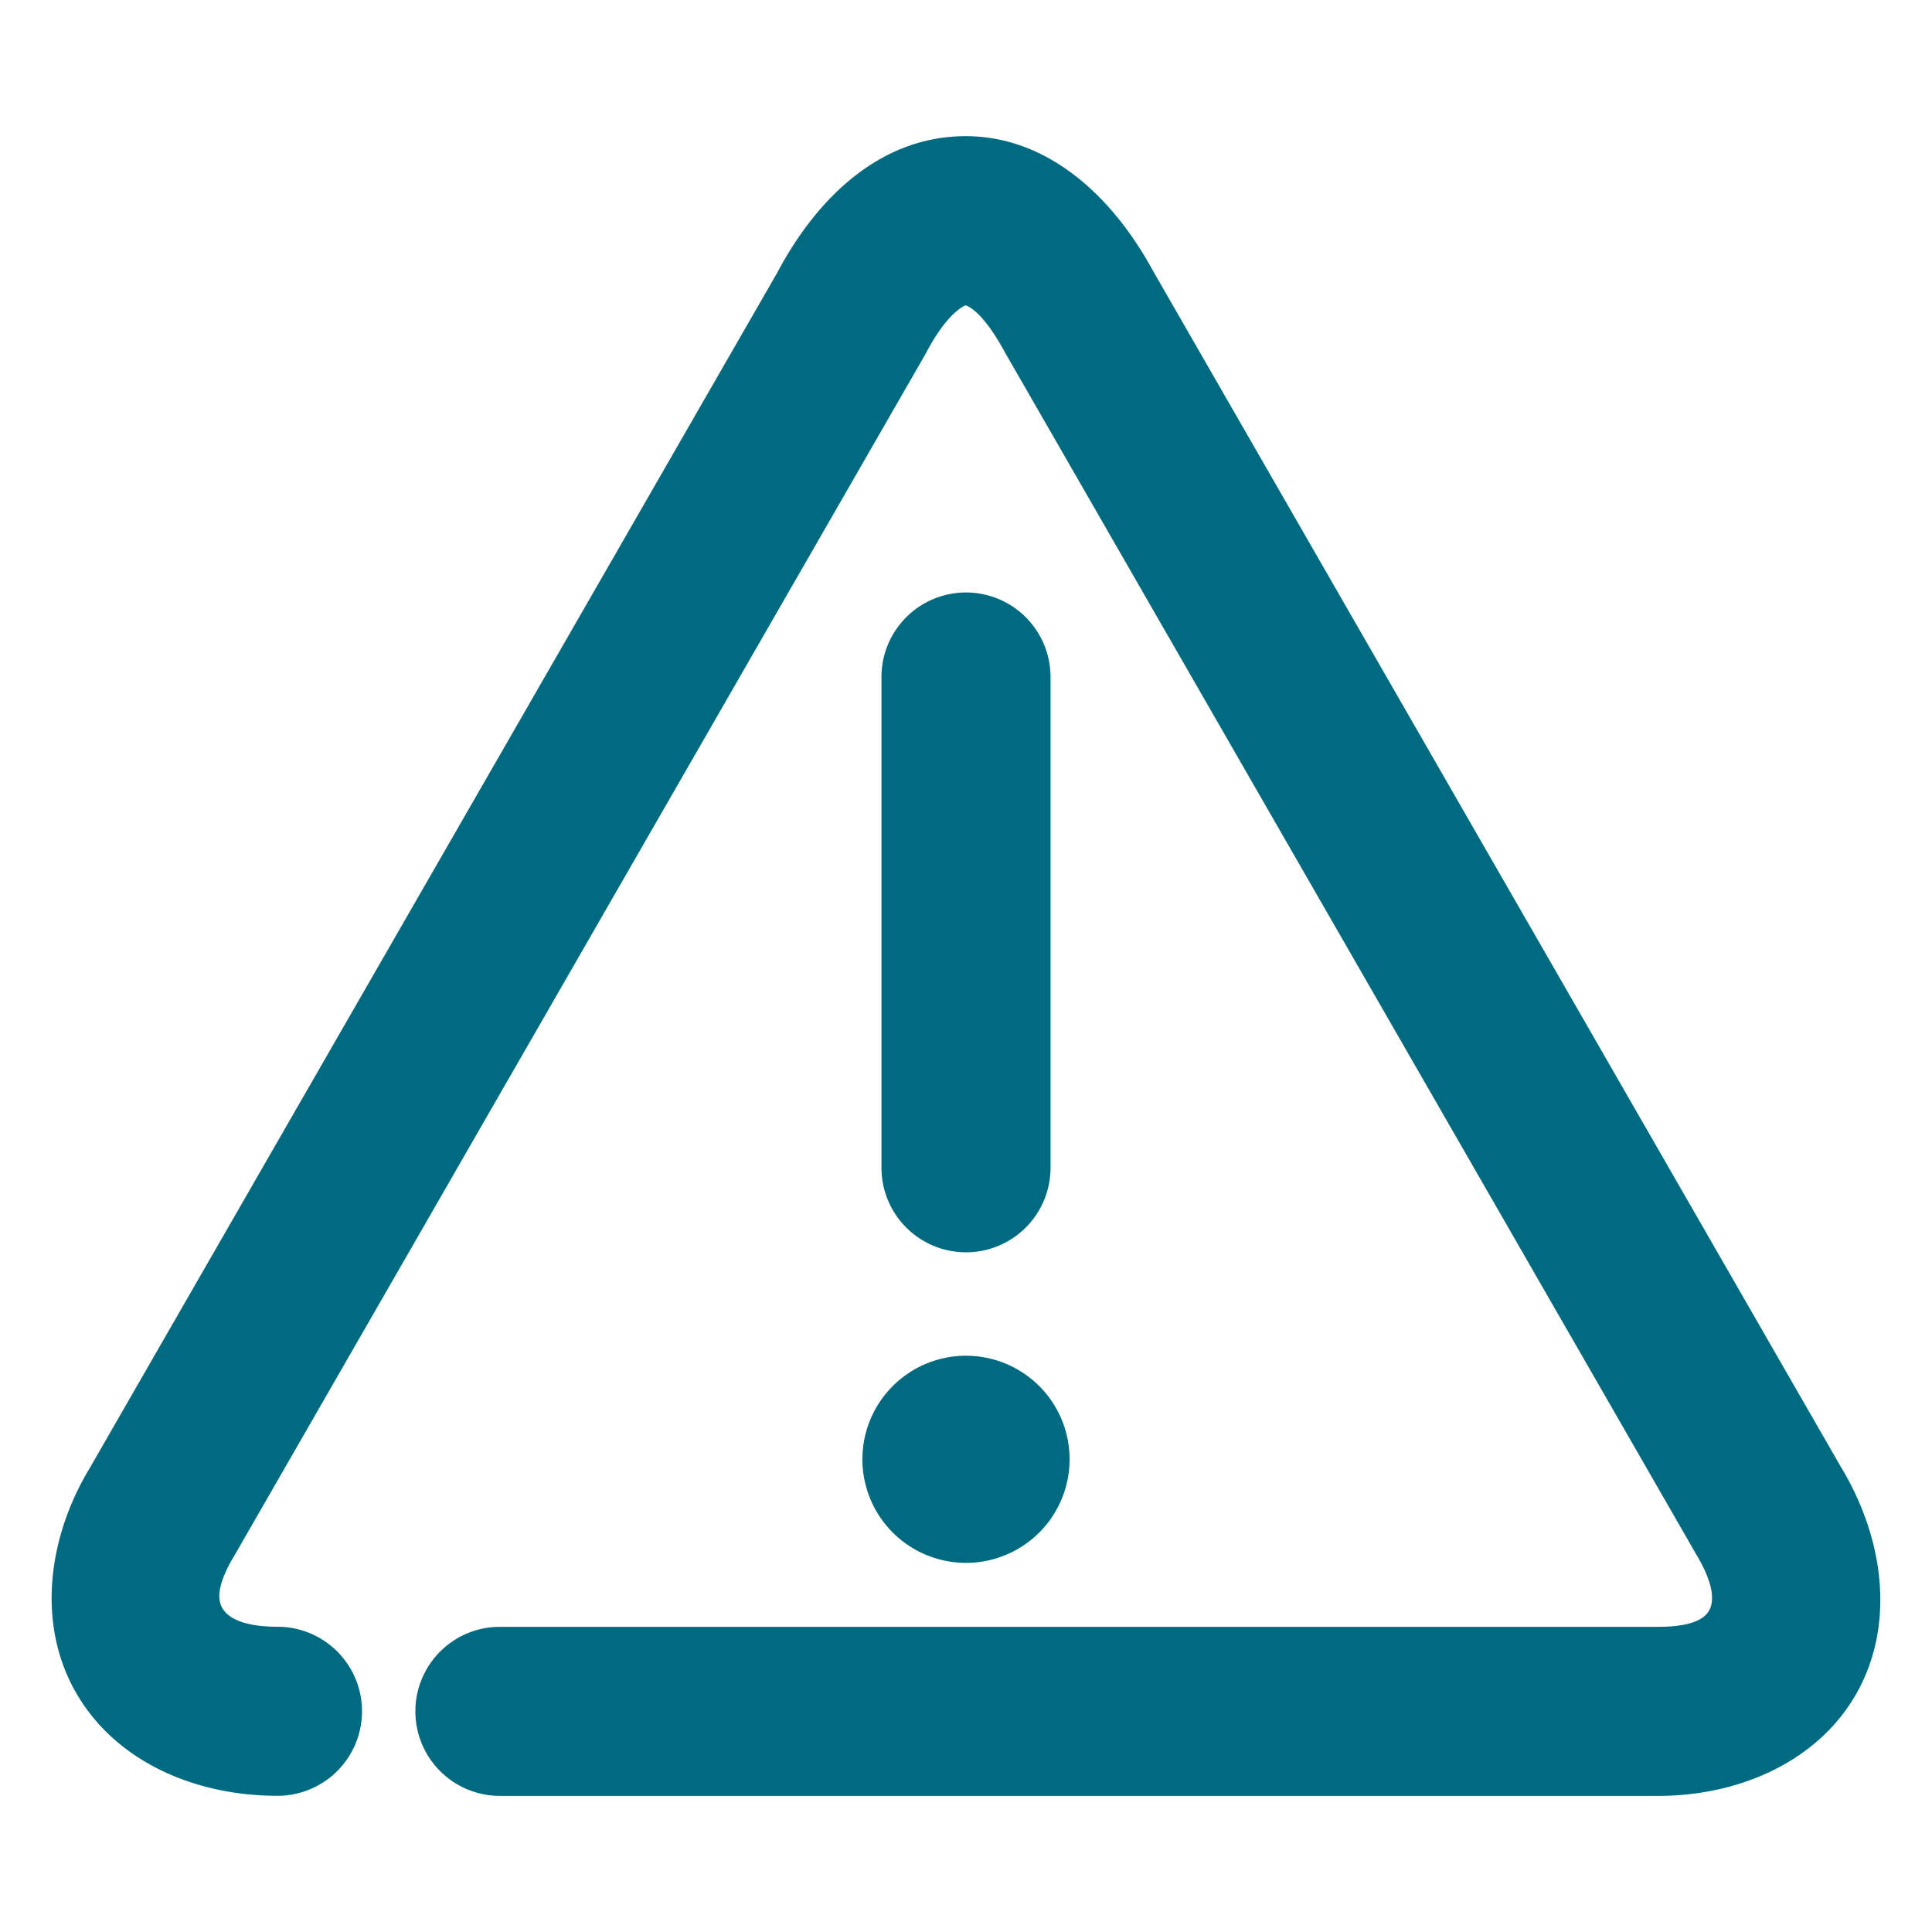 <svg xmlns="http://www.w3.org/2000/svg" width="48" height="48">
	<path d="m 23.898,3.384 c -2.059,0.045 -3.608,1.54 -4.594,3.402 L 2.234,36.466 c -1.08,1.786 -1.309,3.943 -0.328,5.619 0.98,1.676 2.926,2.531 4.986,2.531 a 2.1,2.1 0 0 0 2.102,-2.1 2.1,2.1 0 0 0 -2.102,-2.1 c -0.995,0 -1.276,-0.307 -1.361,-0.453 -0.086,-0.146 -0.218,-0.473 0.297,-1.324 a 2.1,2.1 0 0 0 0.023,-0.039 L 22.982,8.816 a 2.1,2.1 0 0 0 0.035,-0.064 c 0.586,-1.107 1.021,-1.169 0.973,-1.168 -0.049,0.001 0.339,-0.004 0.971,1.158 a 2.1,2.1 0 0 0 0.025,0.045 L 42.115,38.57 a 2.1,2.1 0 0 0 0.023,0.041 c 0.526,0.869 0.404,1.256 0.33,1.391 -0.073,0.134 -0.282,0.416 -1.27,0.416 H 12.42 a 2.1,2.1 0 0 0 -2.1,2.1 2.1,2.1 0 0 0 2.1,2.1 h 28.779 c 2.067,0 4.025,-0.897 4.955,-2.6 0.93,-1.703 0.648,-3.812 -0.422,-5.58 L 28.65,6.736 c -1.045,-1.925 -2.693,-3.397 -4.752,-3.352 z m 0.102,11.336 a 2.1,2.1 0 0 0 -2.1,2.102 v 12.191 a 2.1,2.1 0 0 0 2.1,2.1 2.1,2.1 0 0 0 2.1,-2.1 V 16.822 a 2.1,2.1 0 0 0 -2.1,-2.102 z m 0,18.963 a 2.574,2.574 0 0 0 -2.574,2.572 2.574,2.574 0 0 0 2.574,2.574 2.574,2.574 0 0 0 2.574,-2.574 2.574,2.574 0 0 0 -2.574,-2.572 z" fill="#006A80"/>
</svg>
